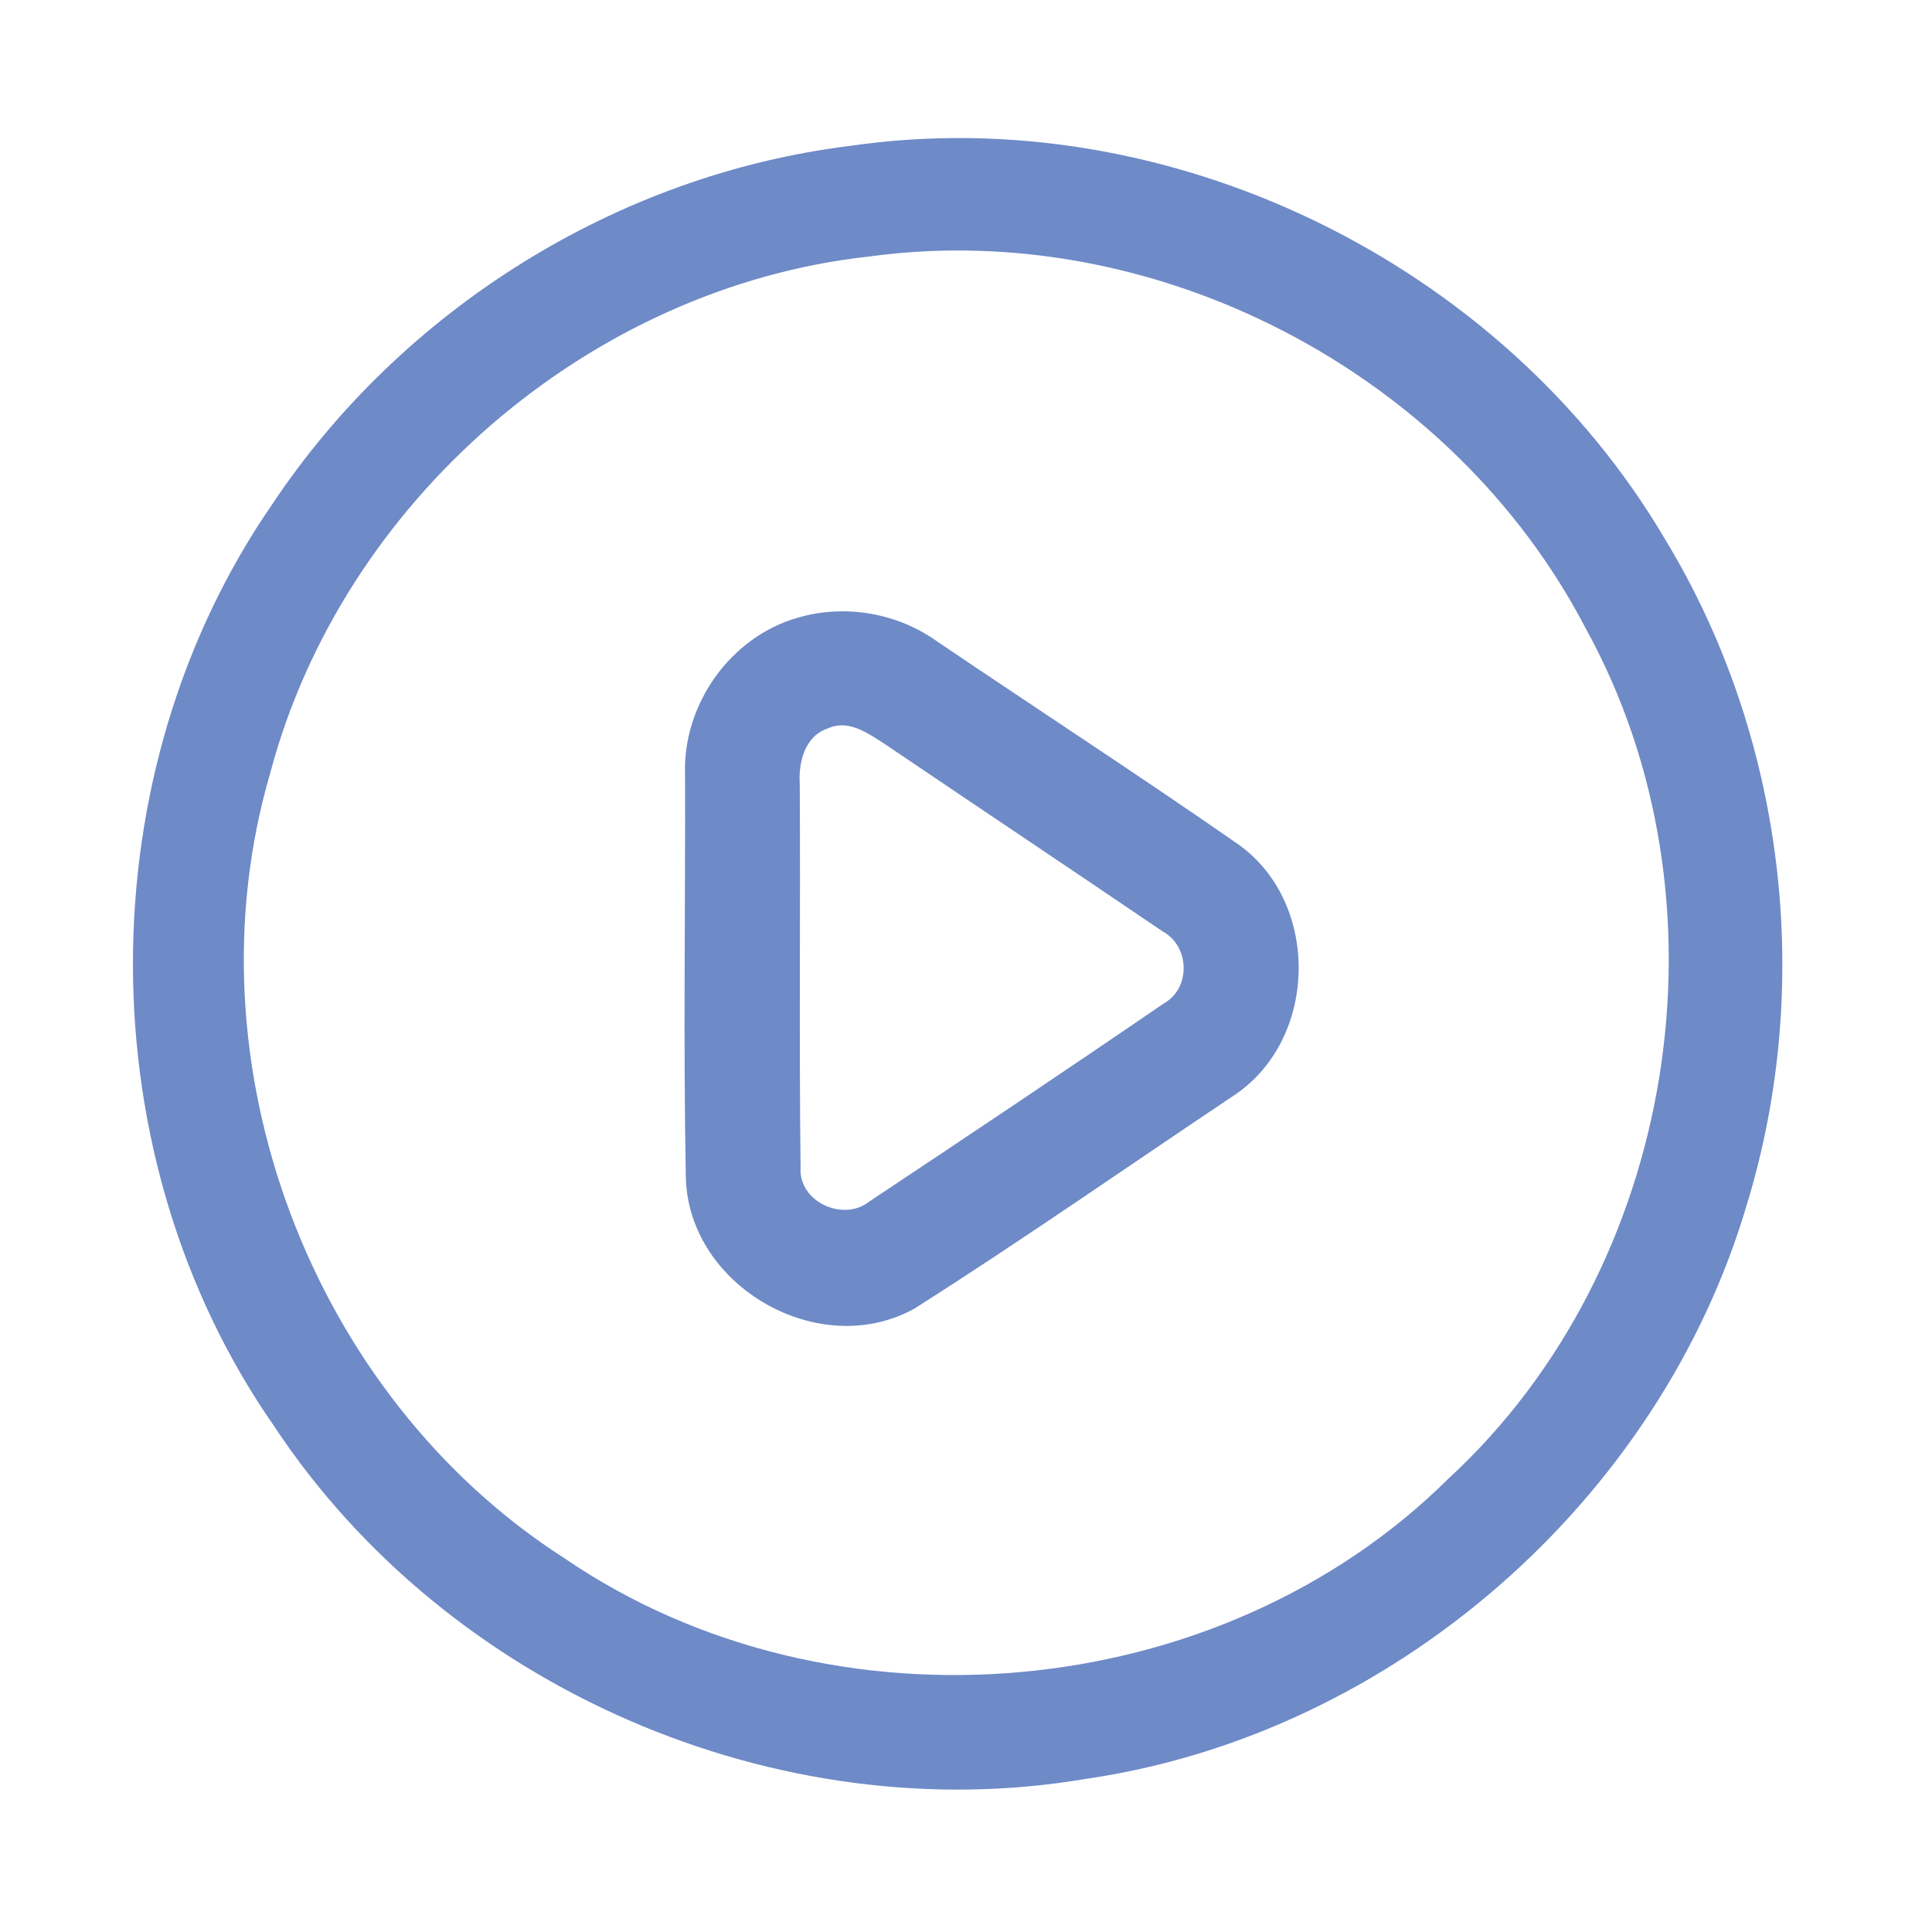 <?xml version="1.0" encoding="UTF-8" ?>
<!DOCTYPE svg PUBLIC "-//W3C//DTD SVG 1.1//EN" "http://www.w3.org/Graphics/SVG/1.1/DTD/svg11.dtd">
<svg width="192pt" height="192pt" viewBox="0 0 192 192" version="1.1" xmlns="http://www.w3.org/2000/svg">
<g id="#6e8ac7ff">
<path fill="#6e8ac7" opacity="1.00" d=" M 84.39 14.51 C 116.07 9.86 149.25 26.05 165.46 53.57 C 177.36 73.14 180.30 97.76 173.62 119.64 C 164.96 149.13 138.37 172.36 107.93 176.78 C 77.21 182.00 44.45 167.74 27.27 141.77 C 8.59 115.00 8.52 76.89 27.10 50.05 C 39.96 30.75 61.34 17.37 84.39 14.51 M 86.38 25.49 C 58.56 28.54 33.98 49.85 26.84 76.88 C 18.43 105.66 30.90 138.73 56.13 154.88 C 82.61 172.97 121.17 169.54 143.95 146.94 C 166.73 125.96 172.53 89.48 157.56 62.40 C 144.32 36.99 114.81 21.61 86.38 25.49 Z" />
<path fill="#6e8ac7" opacity="1.00" d=" M 79.30 61.38 C 84.01 60.01 89.24 60.92 93.21 63.80 C 103.13 70.51 113.19 77.05 123.03 83.89 C 131.24 89.69 131.01 103.24 122.69 108.82 C 112.10 115.90 101.65 123.21 90.90 130.03 C 81.47 135.31 68.49 127.87 68.16 117.11 C 67.90 103.73 68.12 90.34 68.08 76.95 C 67.84 70.01 72.59 63.28 79.30 61.38 M 82.29 72.38 C 79.97 73.13 79.33 75.79 79.48 77.95 C 79.55 90.65 79.41 103.35 79.56 116.04 C 79.35 119.44 83.81 121.47 86.40 119.40 C 96.19 112.89 105.98 106.35 115.67 99.71 C 118.38 98.19 118.23 94.01 115.54 92.56 C 106.38 86.34 97.16 80.19 87.99 73.98 C 86.31 72.92 84.37 71.44 82.29 72.38 Z" />
</g>
</svg>
